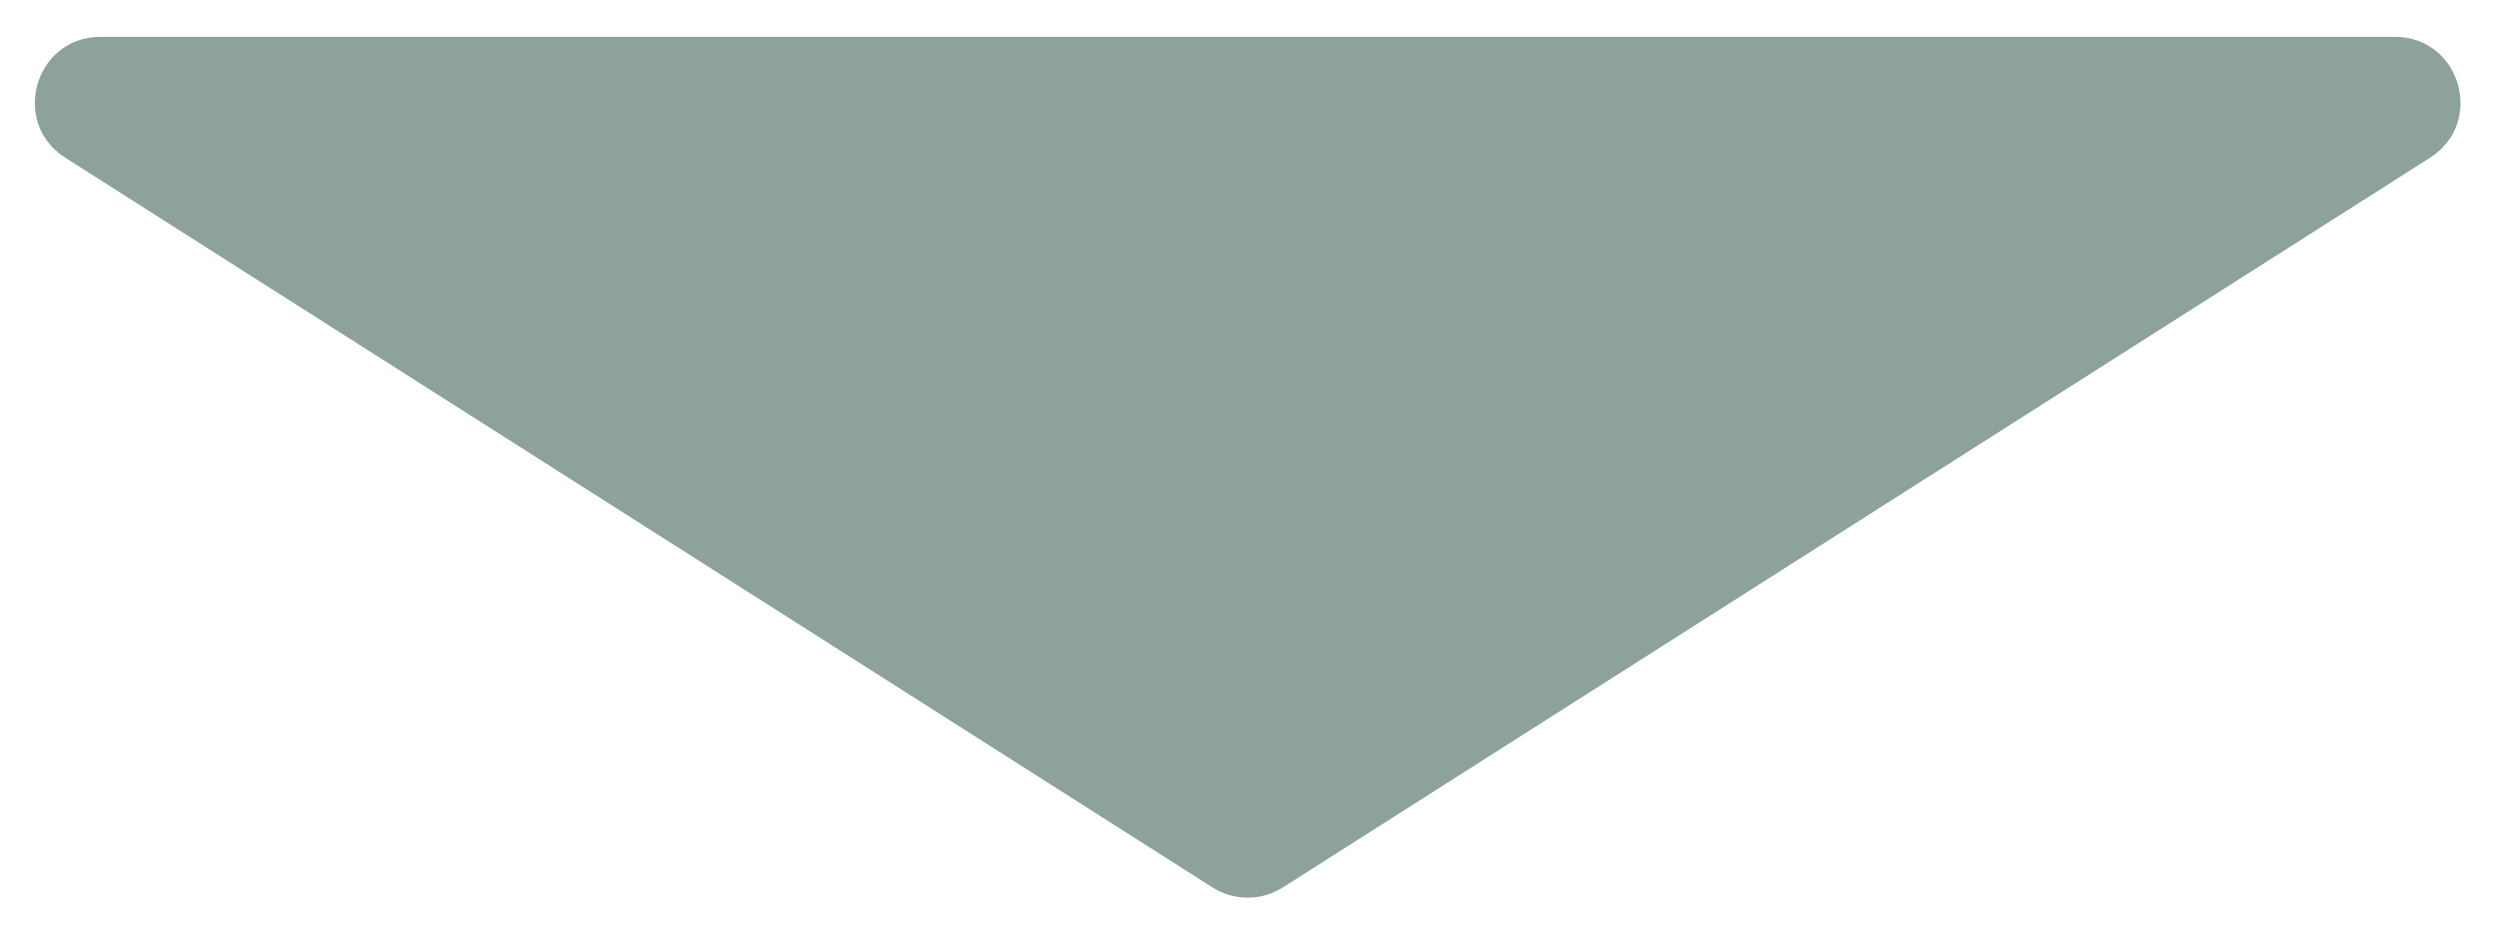 <svg width="305" height="114" viewBox="0 0 305 114" fill="none" xmlns="http://www.w3.org/2000/svg">
<g filter="url(#filter0_d)">
<path fill-rule="evenodd" clip-rule="evenodd" d="M147.923 104.265C150.543 105.931 153.89 105.931 156.51 104.265L296.462 15.246C303.216 10.95 300.173 0.496 292.169 0.496H12.264C4.26 0.496 1.217 10.95 7.971 15.246L147.923 104.265Z" fill="#8DA399"/>
</g>
<defs>
<filter id="filter0_d" x="0.25" y="0.496" width="303.933" height="113.019" filterUnits="userSpaceOnUse" color-interpolation-filters="sRGB">
<feFlood flood-opacity="0" result="BackgroundImageFix"/>
<feColorMatrix in="SourceAlpha" type="matrix" values="0 0 0 0 0 0 0 0 0 0 0 0 0 0 0 0 0 0 127 0" result="hardAlpha"/>
<feOffset dy="4"/>
<feGaussianBlur stdDeviation="2"/>
<feComposite in2="hardAlpha" operator="out"/>
<feColorMatrix type="matrix" values="0 0 0 0 0 0 0 0 0 0 0 0 0 0 0 0 0 0 0.25 0"/>
<feBlend mode="normal" in2="BackgroundImageFix" result="effect1_dropShadow"/>
<feBlend mode="normal" in="SourceGraphic" in2="effect1_dropShadow" result="shape"/>
</filter>
</defs>
</svg>
